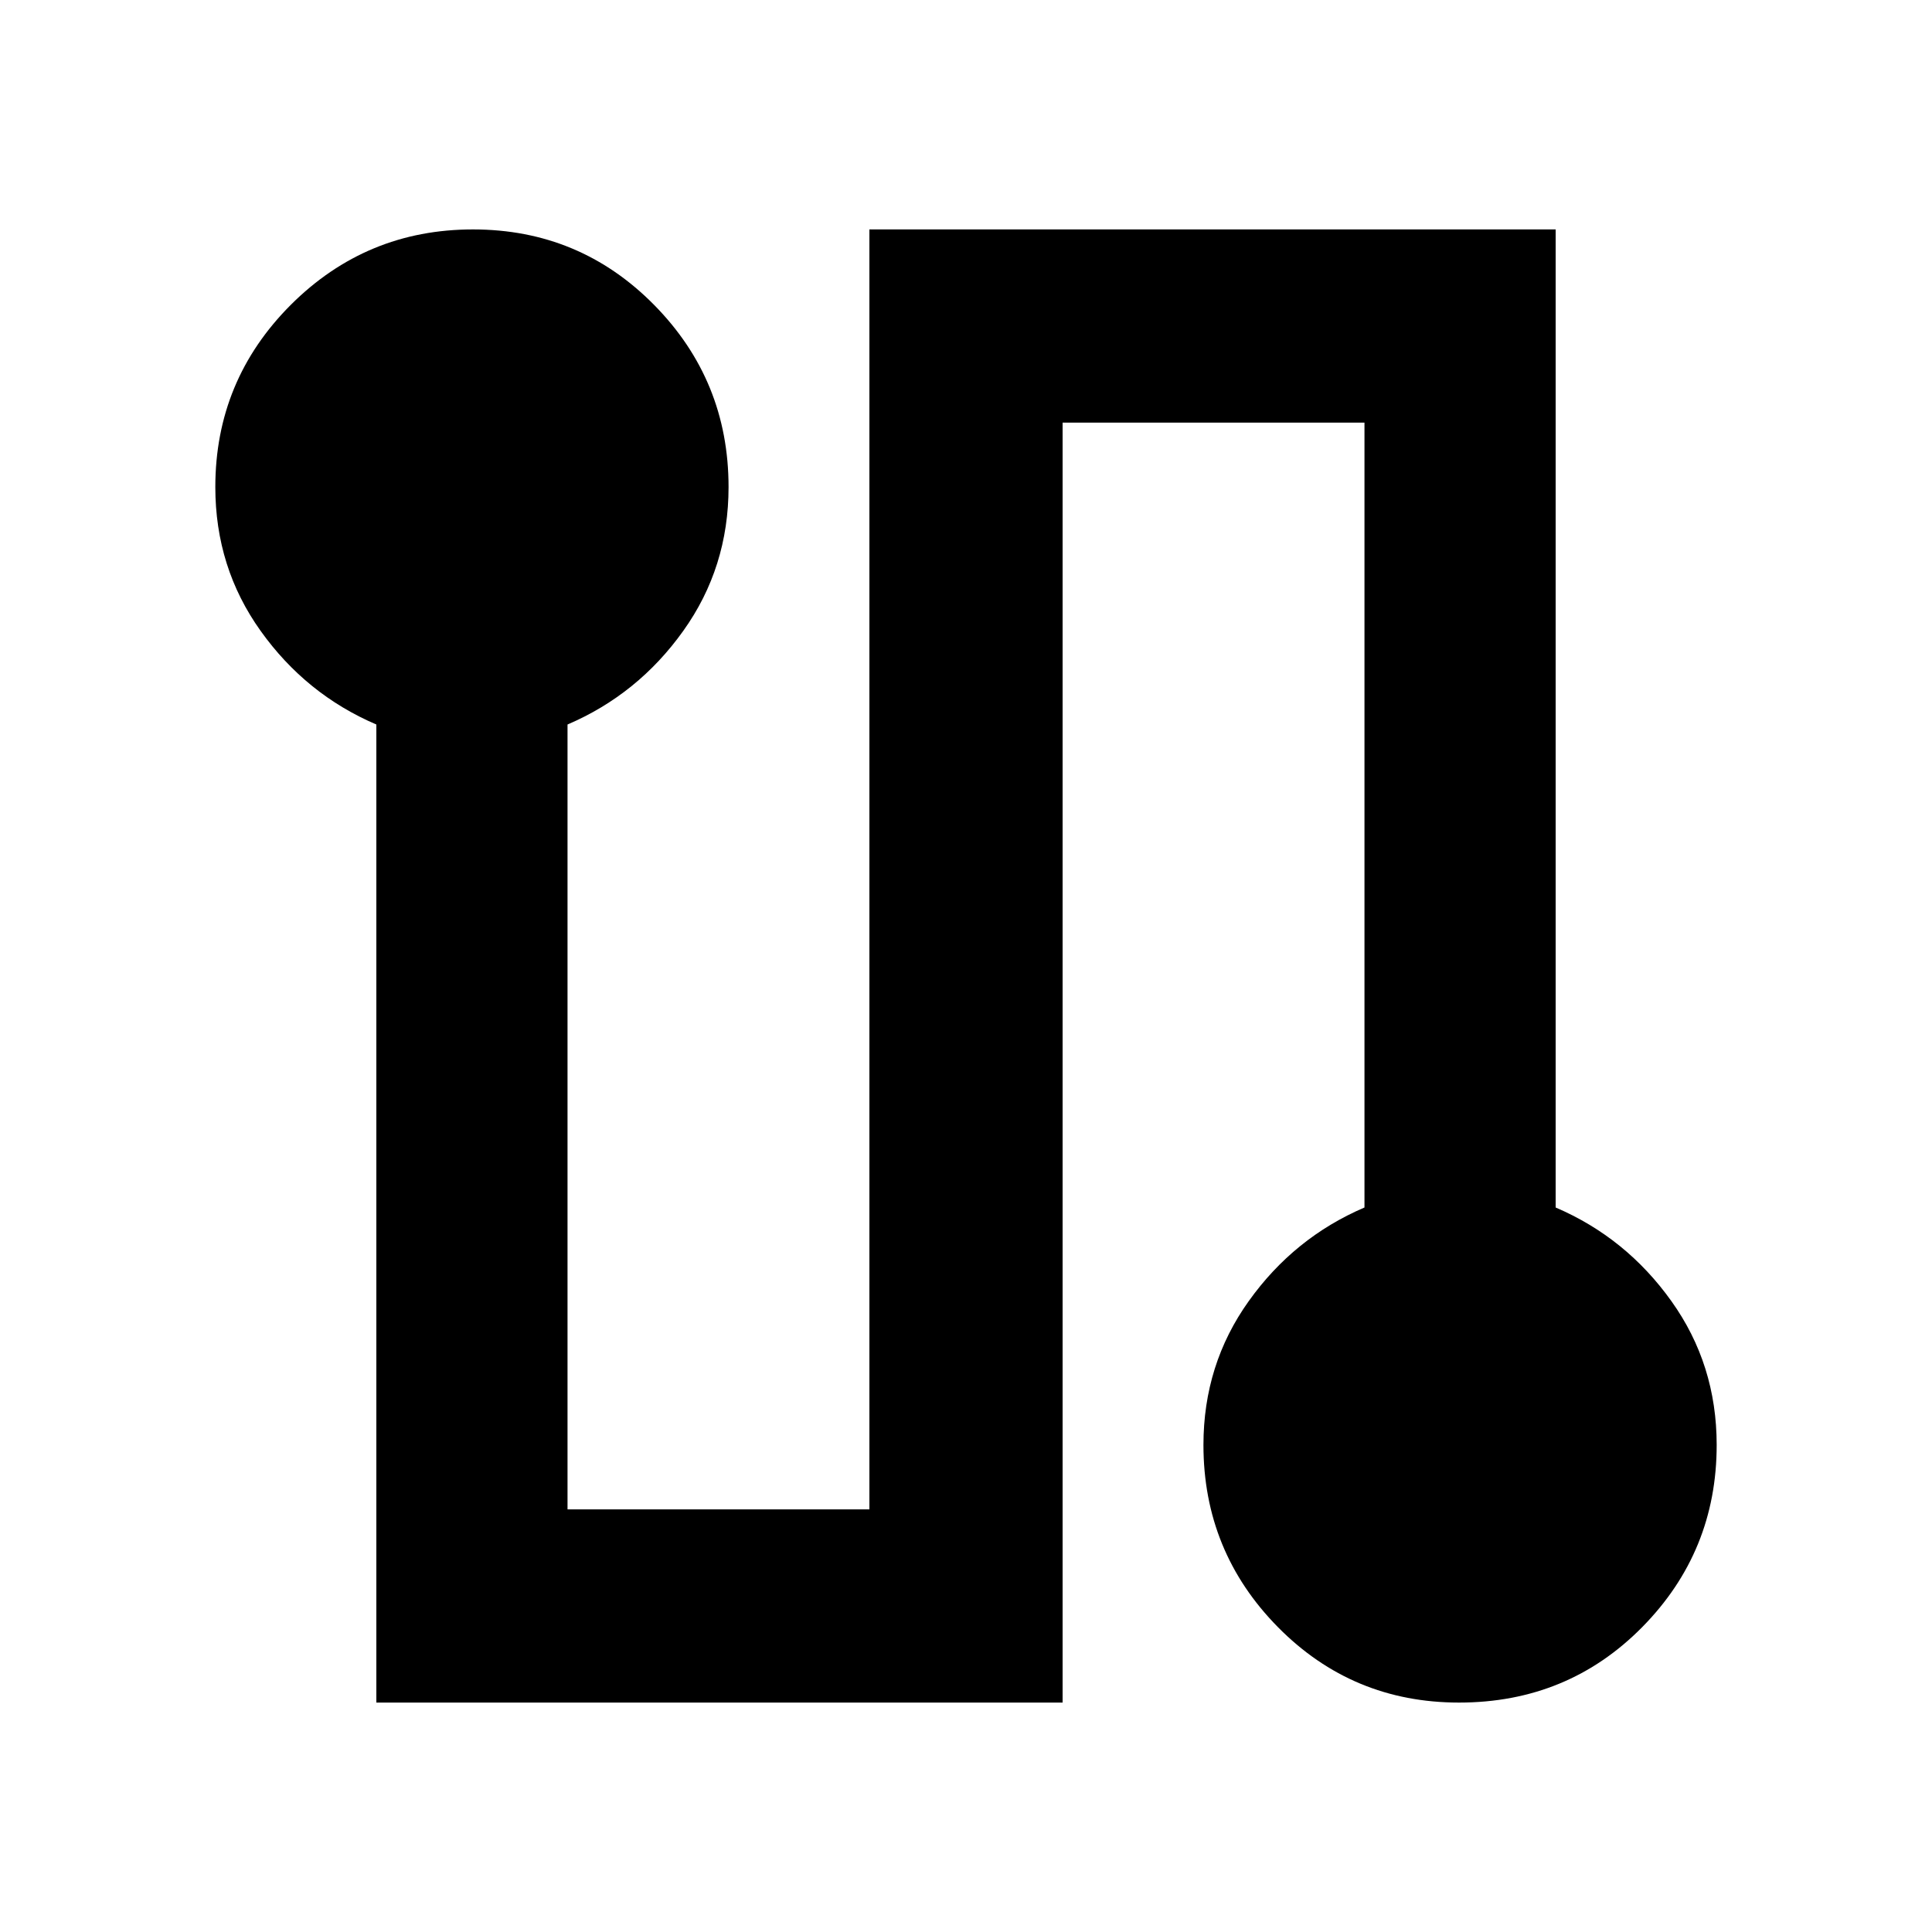 <svg xmlns="http://www.w3.org/2000/svg" viewBox="0 0 20 20"><path d="M3.896 17.625V7.5q-.729-.312-1.198-.969-.469-.656-.469-1.489 0-1.104.781-1.886.782-.781 1.886-.781 1.104 0 1.875.781.771.782.771 1.886 0 .833-.469 1.489-.469.657-1.198.969v8.125H9V2.375h7.104V12.5q.729.312 1.198.969.469.656.469 1.489 0 1.104-.771 1.886-.771.781-1.896.781-1.104 0-1.875-.781-.771-.782-.771-1.886 0-.833.469-1.489.469-.657 1.198-.969V4.375H11v13.25Z"/></svg>